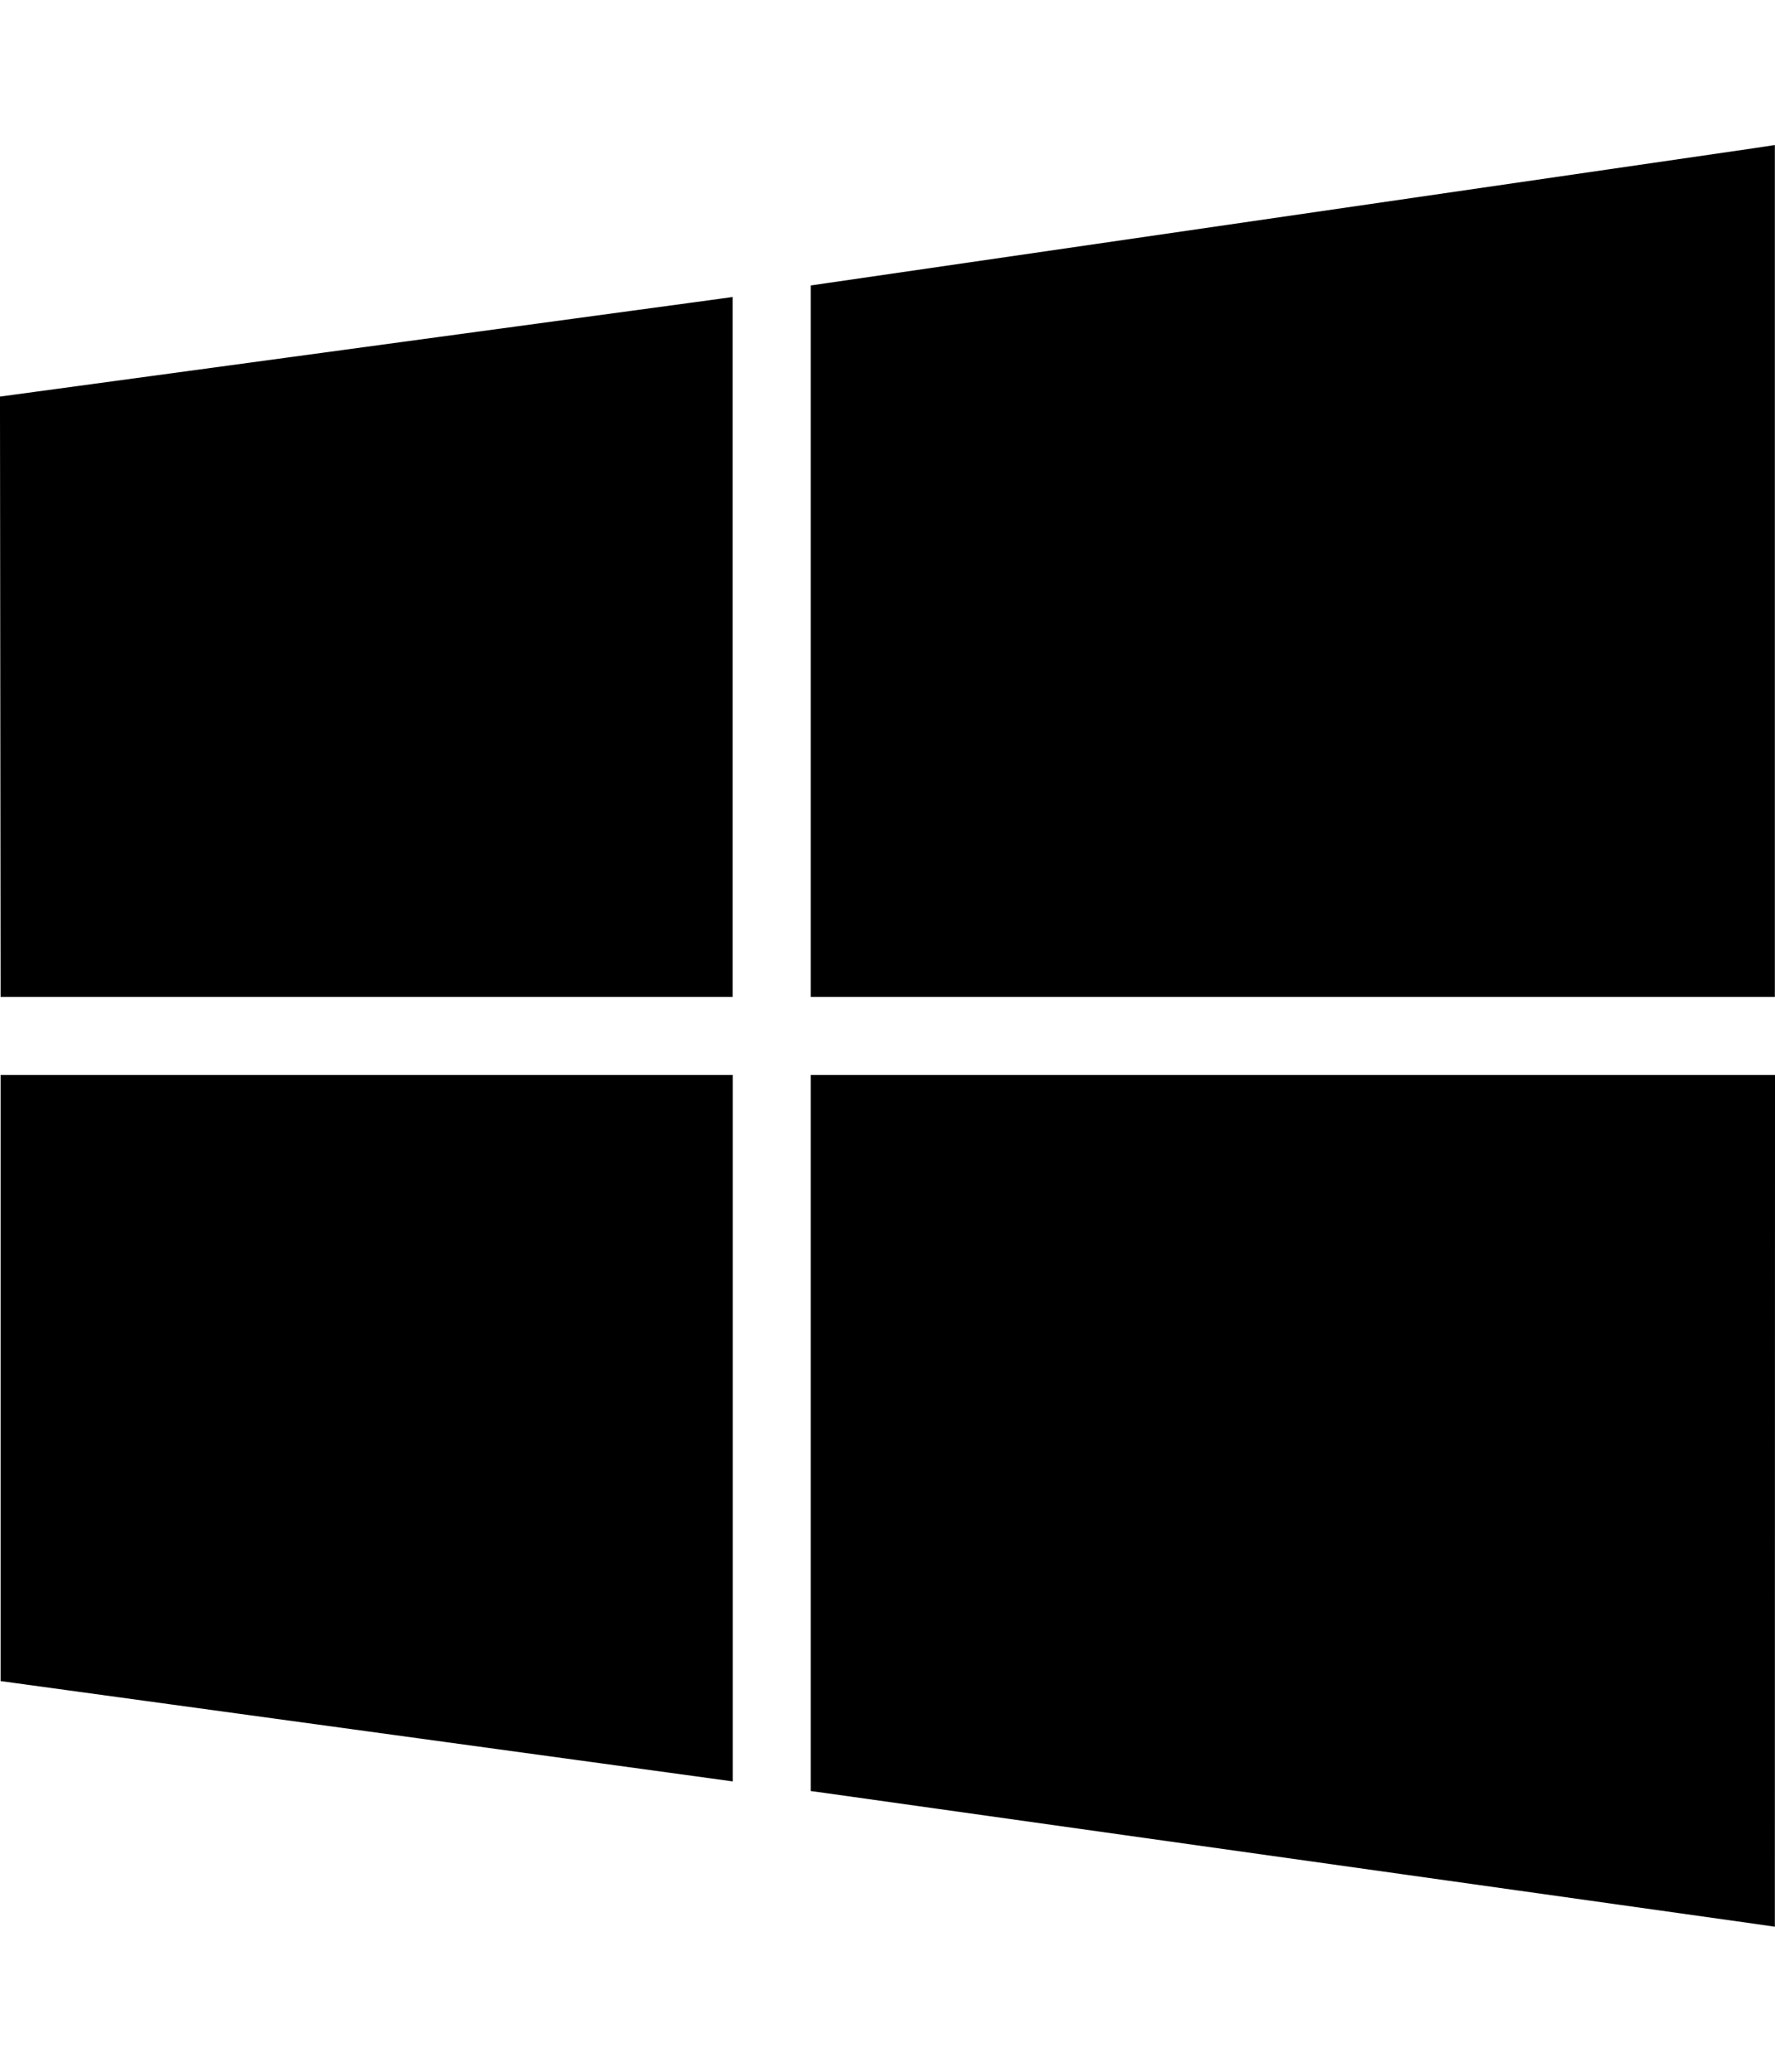 <svg width="12" height="14" viewBox="0 0 12 14" fill="none" xmlns="http://www.w3.org/2000/svg">
    <path d="M4.809 12.018L0.114 11.375L0.004 11.36L0.004 11.249L0.004 7.392V7.264H0.131H4.826H4.954V7.392V11.892V12.038L4.809 12.018Z"
          fill="currentColor"/>
    <path d="M12 7.392L11.999 12.873V13.02L11.854 12.999L5.591 12.118L5.481 12.103V11.992V7.392V7.264H5.609H11.873H12V7.392Z"
          fill="currentColor"/>
    <path d="M5.591 1.913L11.854 1.002L11.999 0.98V1.128V6.609V6.737H11.871H5.609H5.481V6.609V2.039V1.929L5.591 1.913Z"
          fill="currentColor"/>
    <path d="M0.004 6.609L-0 2.791L-0 2.68L0.11 2.665L4.808 2.027L4.953 2.007V2.153V6.609V6.737H4.825H0.131H0.004L0.004 6.609Z"
          fill="currentColor"/>
</svg>

